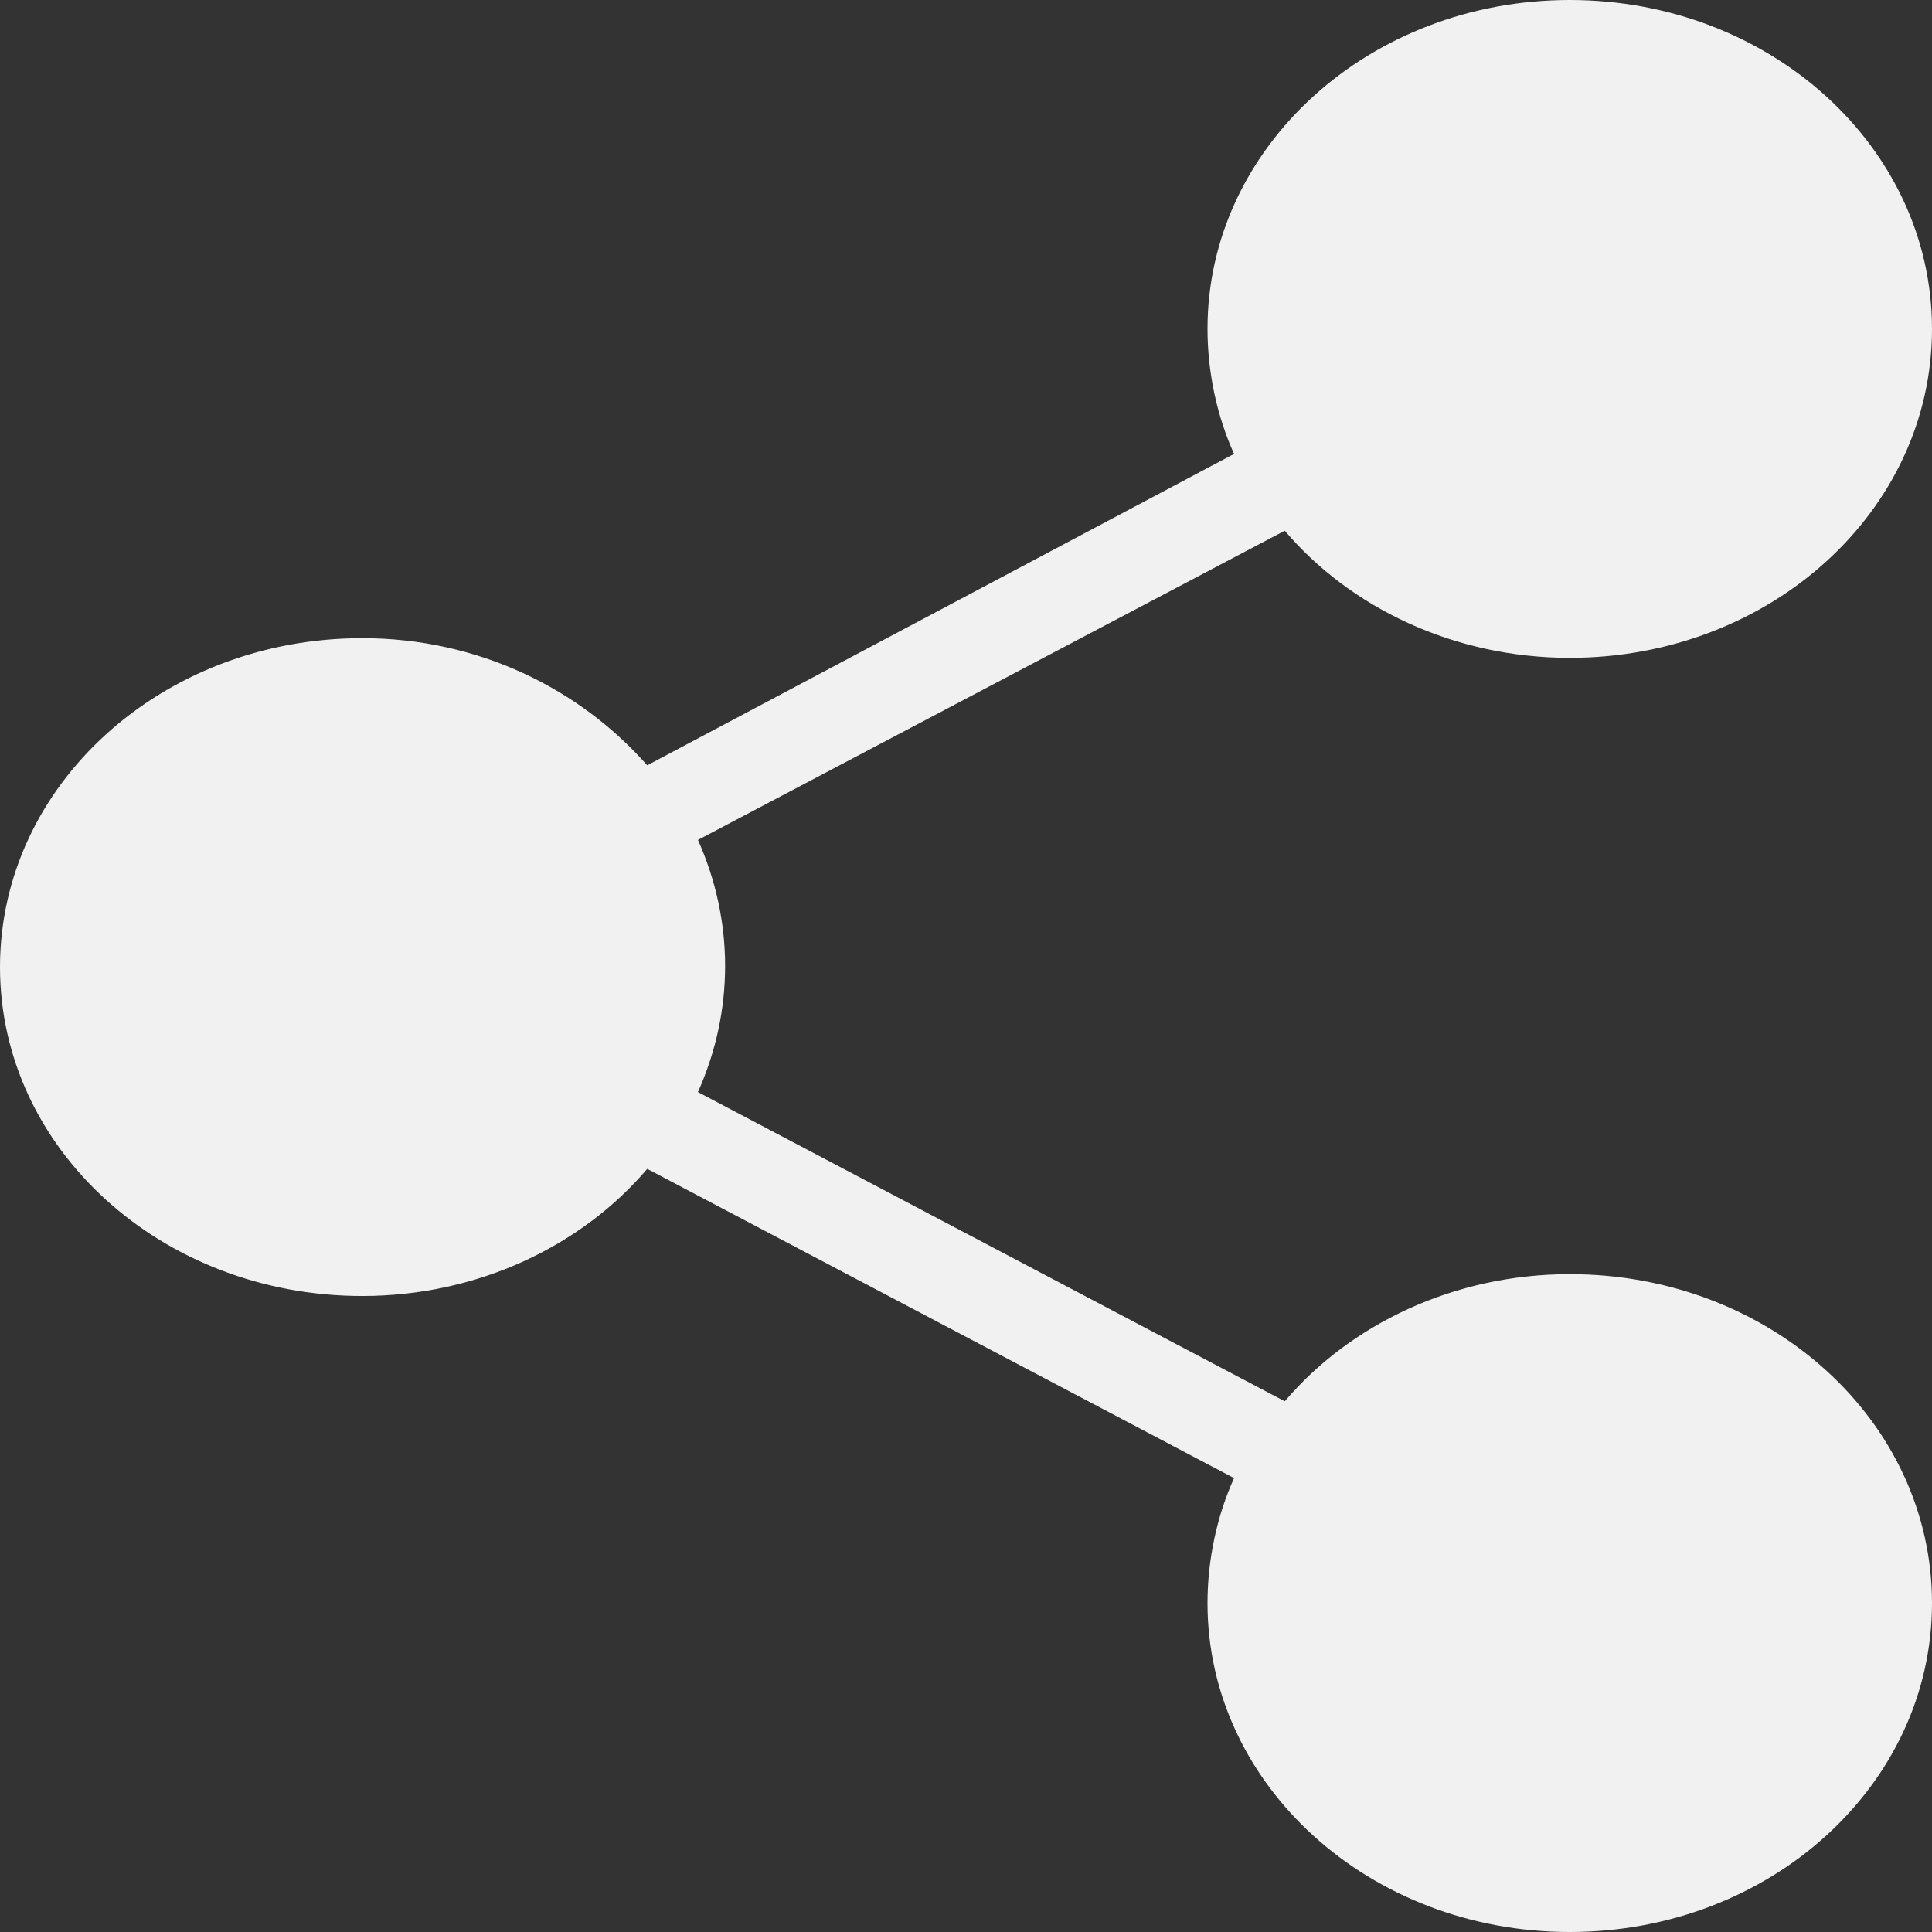<svg width="16" height="16" viewBox="0 0 16 16" fill="none" xmlns="http://www.w3.org/2000/svg">
<rect x="0" y="0" width="16" height="16" fill="#333333" stroke="none"/>
<g id="Share" clip-path="url(#clip0_429_3314)">
<path id="Share_2" d="M13 10.552C12.04 10.552 11.18 10.969 10.64 11.605L5.78 9.044C6.08 8.372 6.08 7.628 5.78 6.956L10.64 4.395C11.18 5.031 12.04 5.448 13 5.448C14.66 5.448 16 4.232 16 2.724C16 1.217 14.66 0 13 0C11.34 0 10 1.217 10 2.724C10 3.087 10.08 3.451 10.22 3.759L5.36 6.338C4.8 5.703 3.96 5.285 3 5.285C1.34 5.285 0 6.502 0 8.009C0 9.516 1.34 10.733 3 10.733C3.96 10.733 4.82 10.316 5.36 9.68L10.22 12.241C10.08 12.549 10 12.913 10 13.276C10 14.783 11.34 16 13 16C14.66 16 16 14.783 16 13.276C16 11.768 14.66 10.552 13 10.552Z" fill="#F1F1F1"/>
</g>
<defs>
<clipPath id="clip0_429_3314">
<rect width="16" height="16" fill="white"/>
</clipPath>
</defs>
</svg>
